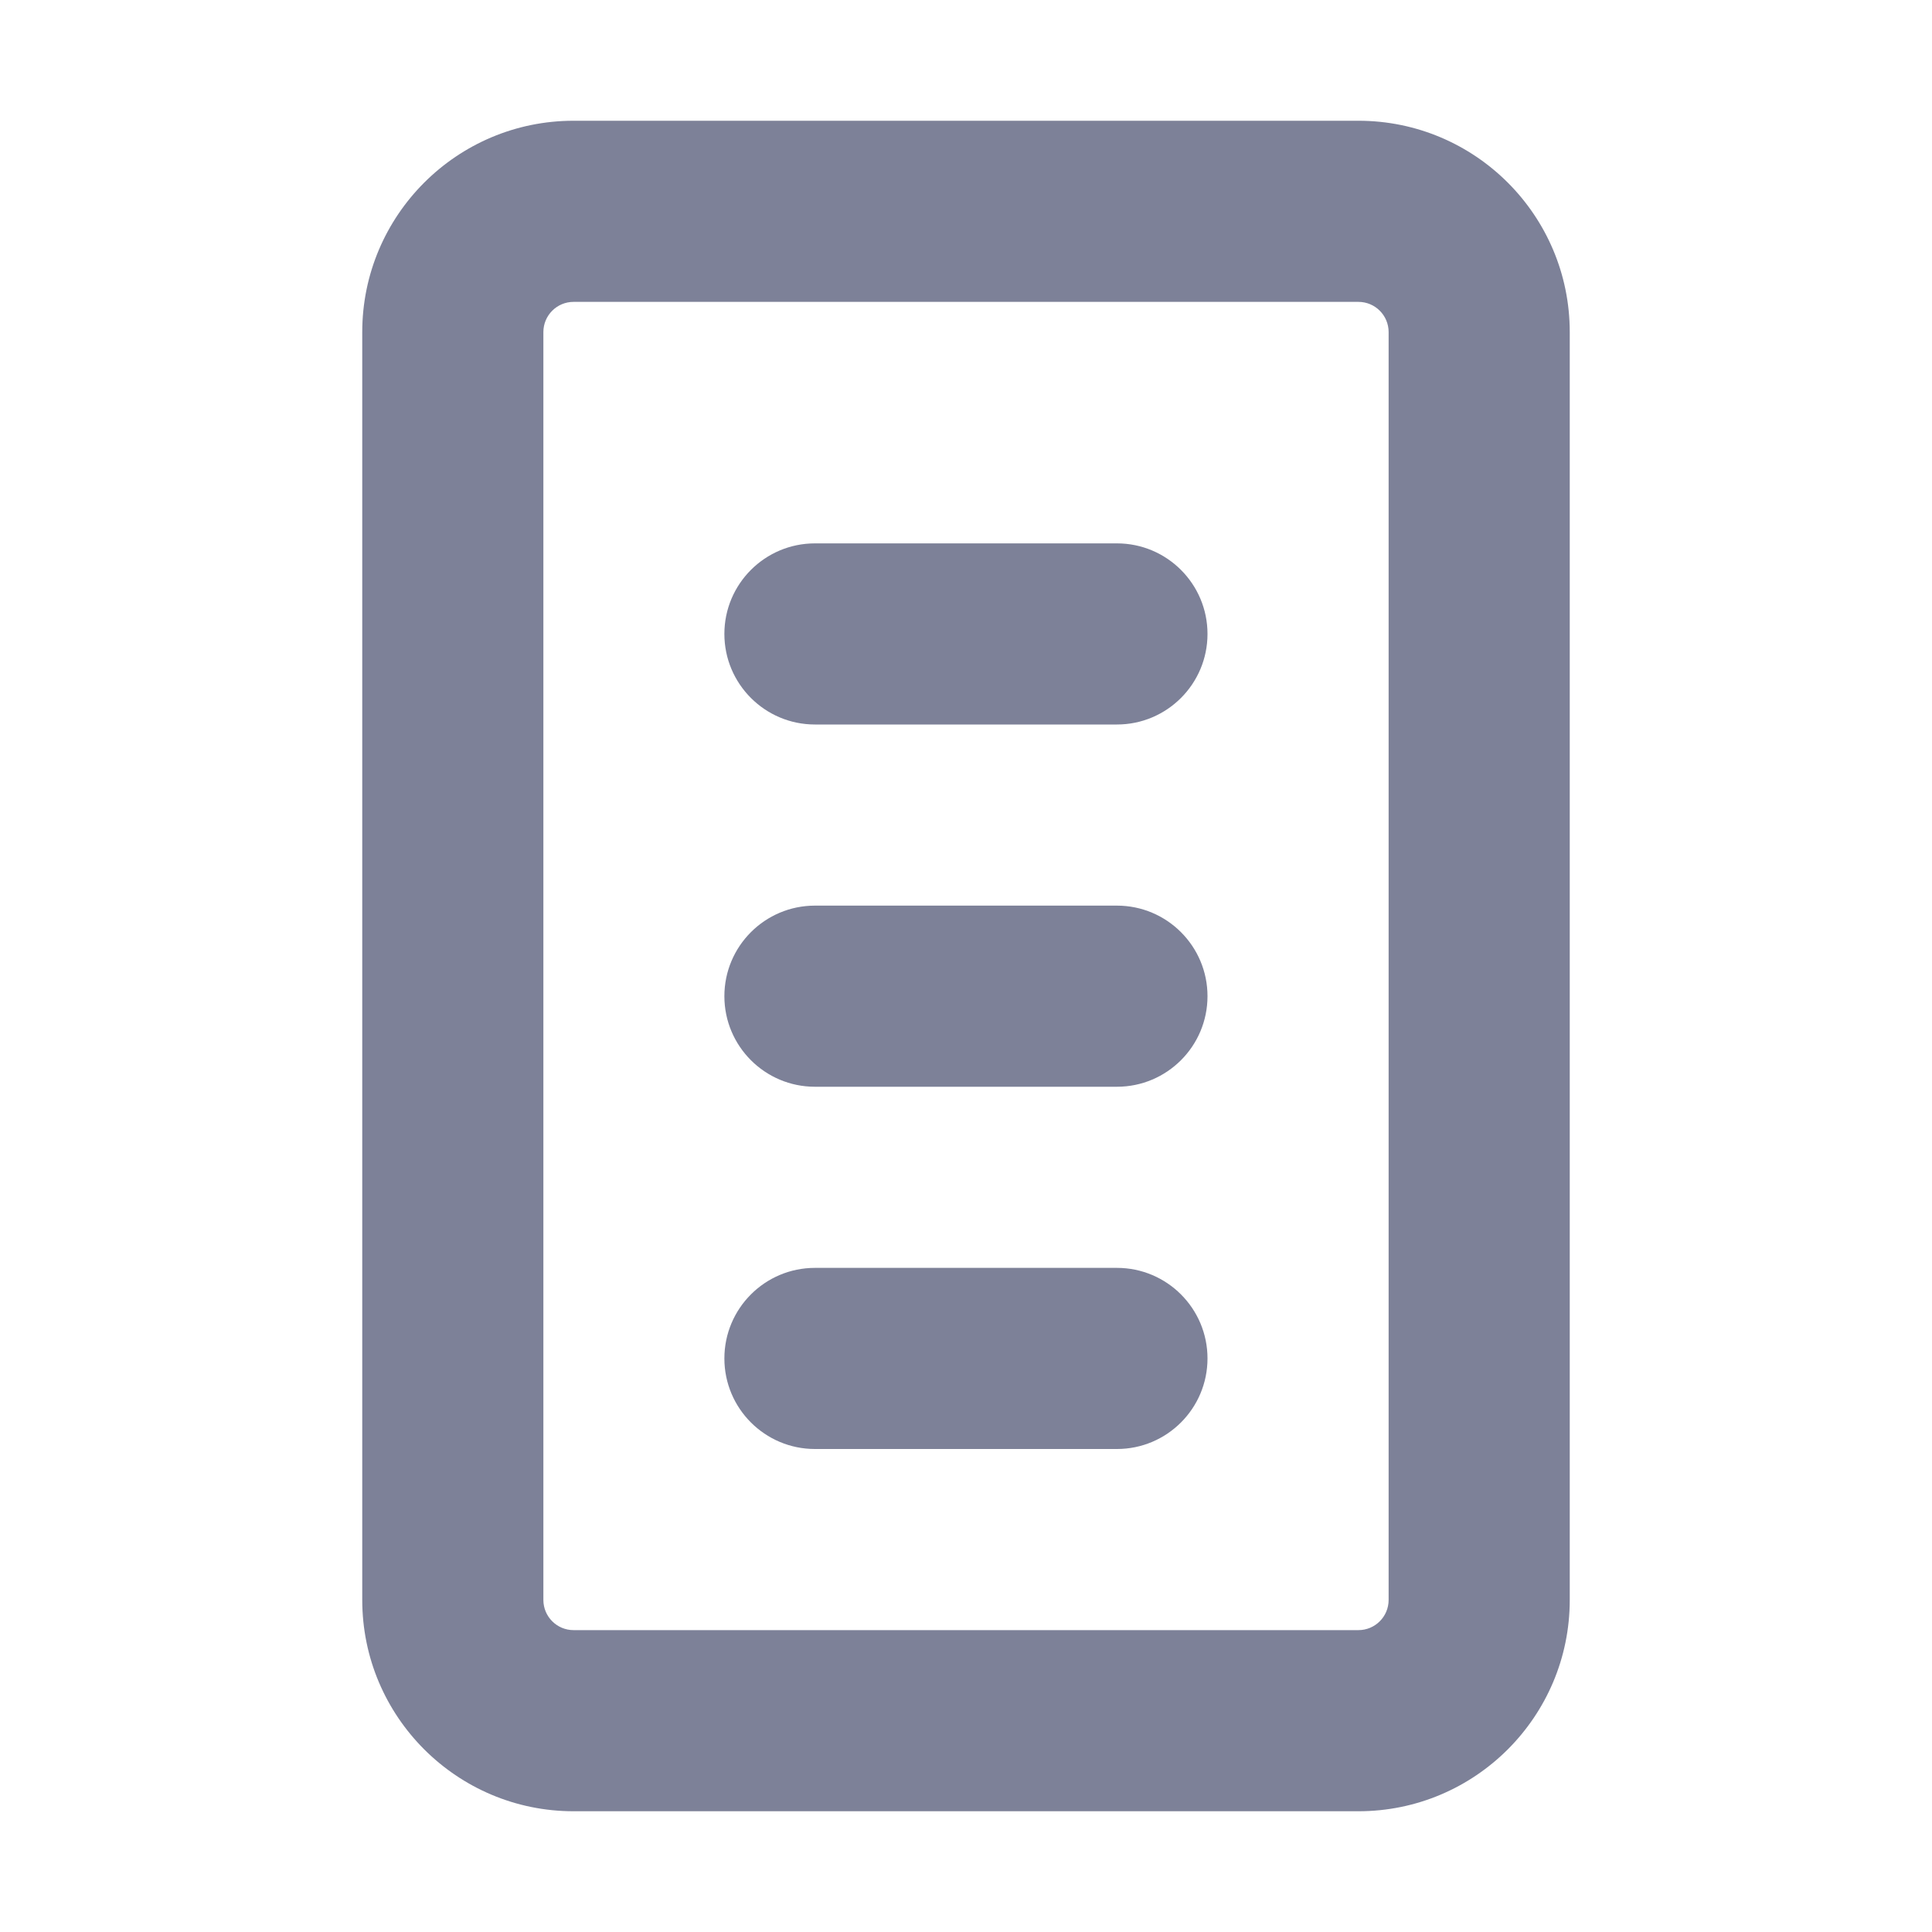 <svg width="16" height="16" viewBox="0 0 16 16" fill="none" xmlns="http://www.w3.org/2000/svg">
<path d="M9.25 6C9.664 6 10 5.664 10 5.25C10 4.836 9.664 4.5 9.25 4.5H6.749C6.335 4.5 5.999 4.836 5.999 5.25C5.999 5.664 6.335 6 6.749 6H9.25Z" fill="#7D8198"/>
<path d="M10 8.25C10 8.664 9.664 9 9.25 9H6.749C6.335 9 5.999 8.664 5.999 8.25C5.999 7.836 6.335 7.5 6.749 7.5H9.25C9.664 7.5 10 7.836 10 8.25Z" fill="#7D8198"/>
<path d="M9.25 12C9.664 12 10 11.664 10 11.25C10 10.836 9.664 10.5 9.25 10.5H6.749C6.335 10.5 5.999 10.836 5.999 11.25C5.999 11.664 6.335 12 6.749 12H9.25Z" fill="#7D8198"/>
<path fill-rule="evenodd" clip-rule="evenodd" d="M4.75 1C3.784 1 3 1.784 3 2.75V13.25C3 14.216 3.784 15 4.75 15H11.25C12.216 15 13 14.216 13 13.25V2.75C13 1.784 12.216 1 11.25 1H4.75ZM4.5 2.75C4.5 2.612 4.612 2.5 4.75 2.5H11.25C11.388 2.5 11.5 2.612 11.5 2.75V13.25C11.5 13.388 11.388 13.5 11.25 13.5H4.75C4.612 13.5 4.5 13.388 4.5 13.25V2.75Z" fill="#7D8198"/>
</svg>
